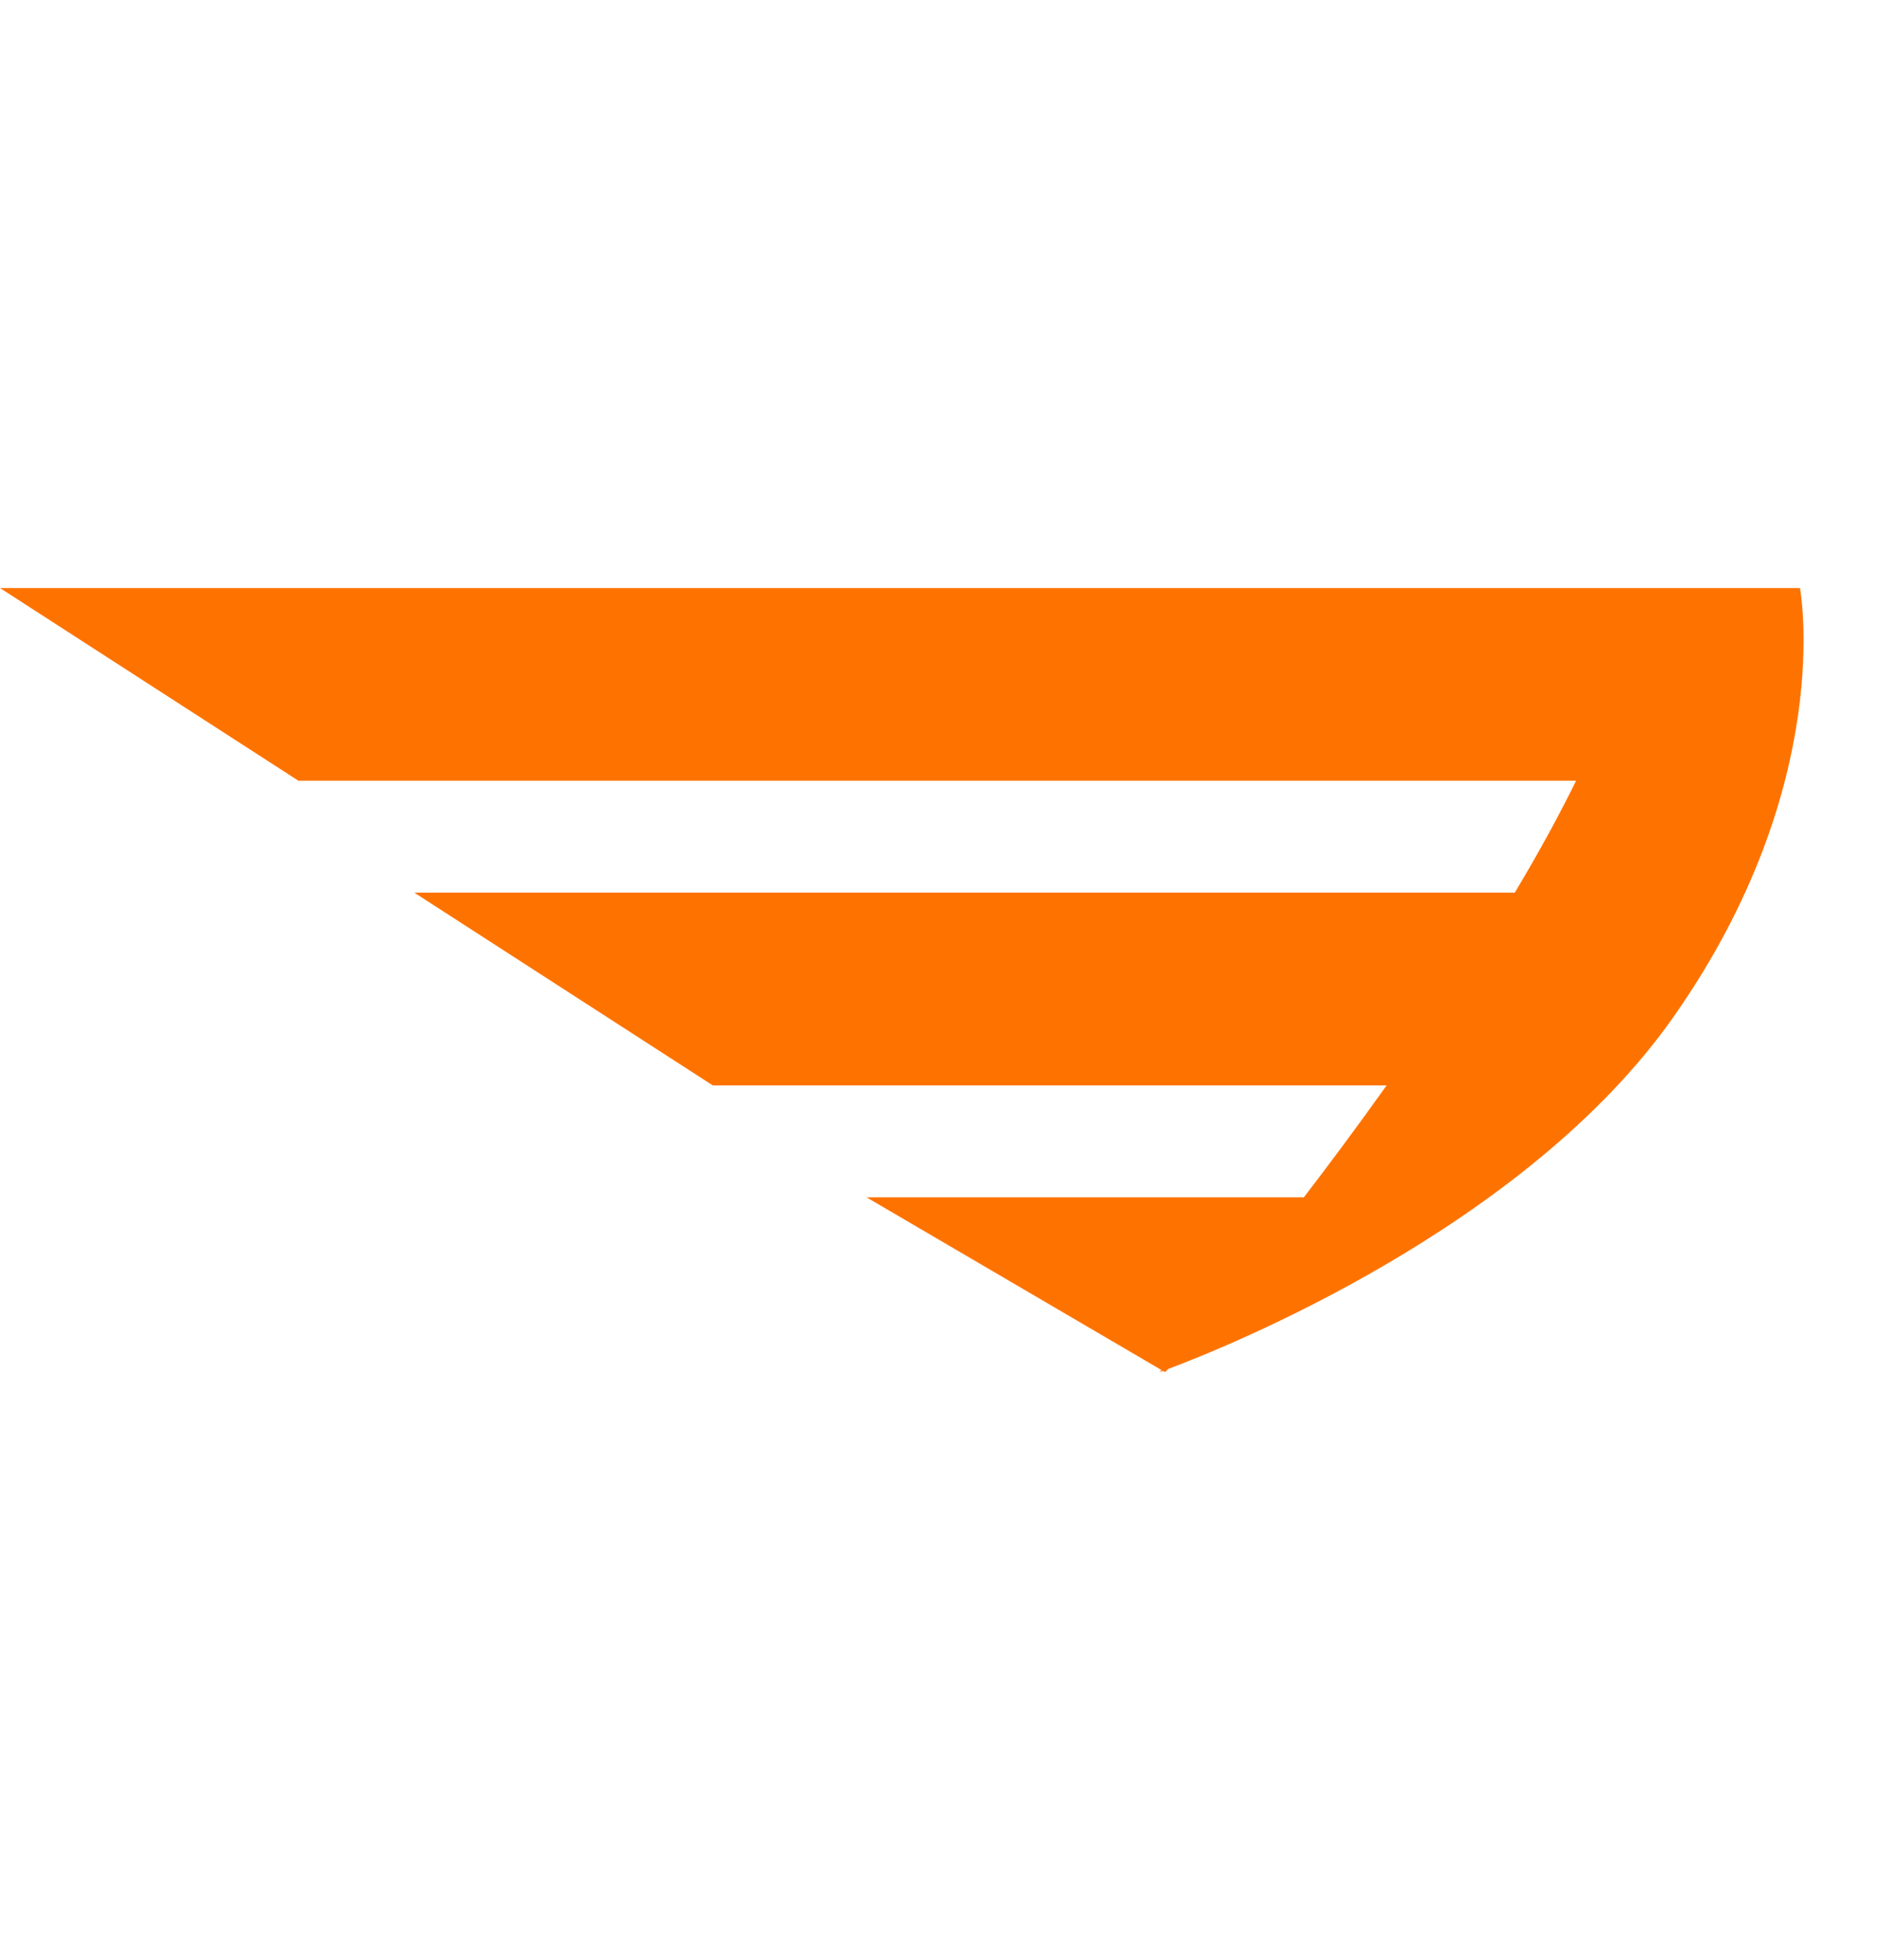 <svg width="24" height="25" viewBox="0 0 24 25" fill="none" xmlns="http://www.w3.org/2000/svg">
<path d="M0 7.5L3.806 9.958H20.099C19.892 10.378 19.636 10.854 19.317 11.385H5.283L9.089 13.843H17.683C17.307 14.371 16.952 14.848 16.627 15.271H11.05L14.812 17.474C14.796 17.491 14.787 17.5 14.787 17.5C14.787 17.5 14.802 17.495 14.83 17.485L14.857 17.5L14.9 17.459C15.607 17.195 19.448 15.664 21.339 12.973C23.427 10.002 22.954 7.5 22.954 7.5H0Z" fill="#FE7300"/>
</svg>

